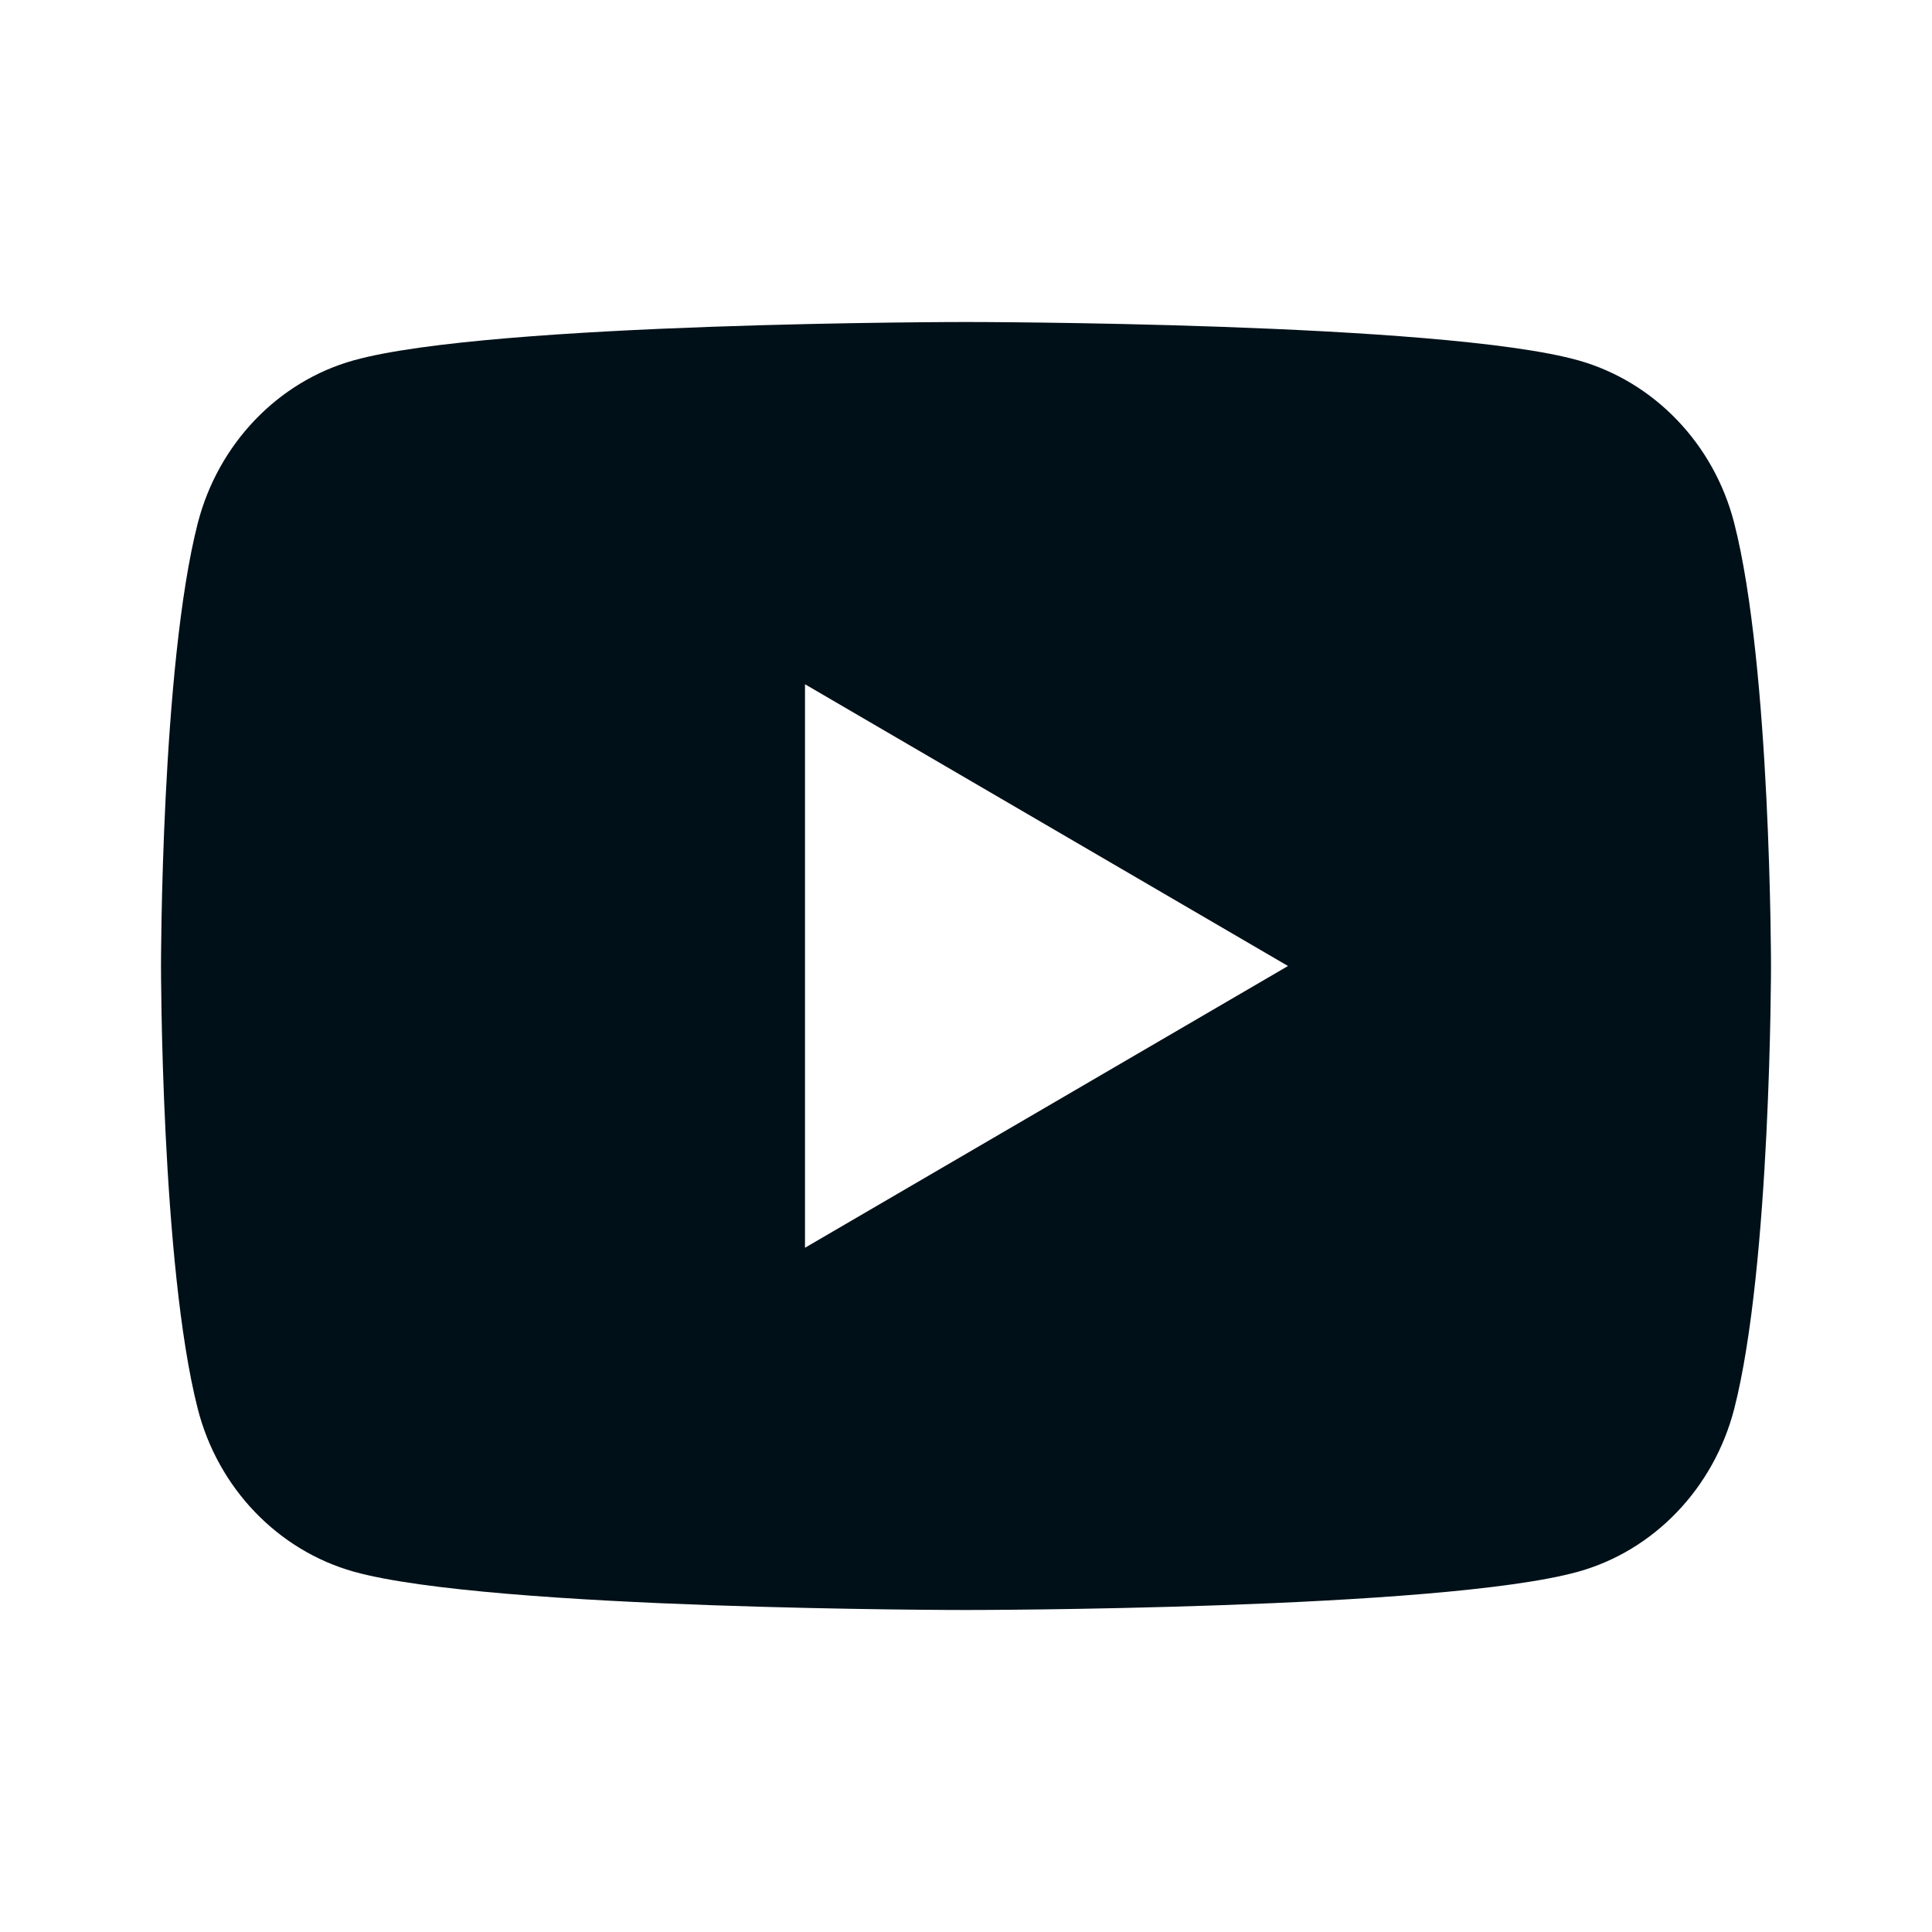 <?xml version="1.0" encoding="UTF-8"?>
<svg width="24px" height="24px" viewBox="0 0 24 24" version="1.1" xmlns="http://www.w3.org/2000/svg" xmlns:xlink="http://www.w3.org/1999/xlink">
    <title>icons/vitamix/logos/youtube-fill</title>
    <g id="icons/vitamix/logos/youtube-fill" stroke="none" stroke-width="1" fill="none" fill-rule="evenodd">
        <rect id="path" fill-rule="nonzero" x="0" y="0" width="24" height="24"></rect>
        <path d="M21.543,6.498 C22,8.28 22,12 22,12 C22,12 22,15.72 21.543,17.502 C21.289,18.487 20.546,19.262 19.605,19.524 C17.896,20 12,20 12,20 C12,20 6.107,20 4.395,19.524 C3.45,19.258 2.708,18.484 2.457,17.502 C2,15.72 2,12 2,12 C2,12 2,8.28 2.457,6.498 C2.711,5.513 3.454,4.738 4.395,4.476 C6.107,4 12,4 12,4 C12,4 17.896,4 19.605,4.476 C20.55,4.742 21.292,5.516 21.543,6.498 Z M10,15.5 L16,12 L10,8.5 L10,15.5 Z" id="shape" fill="#001018" fill-rule="nonzero"></path>
    </g>
</svg>
